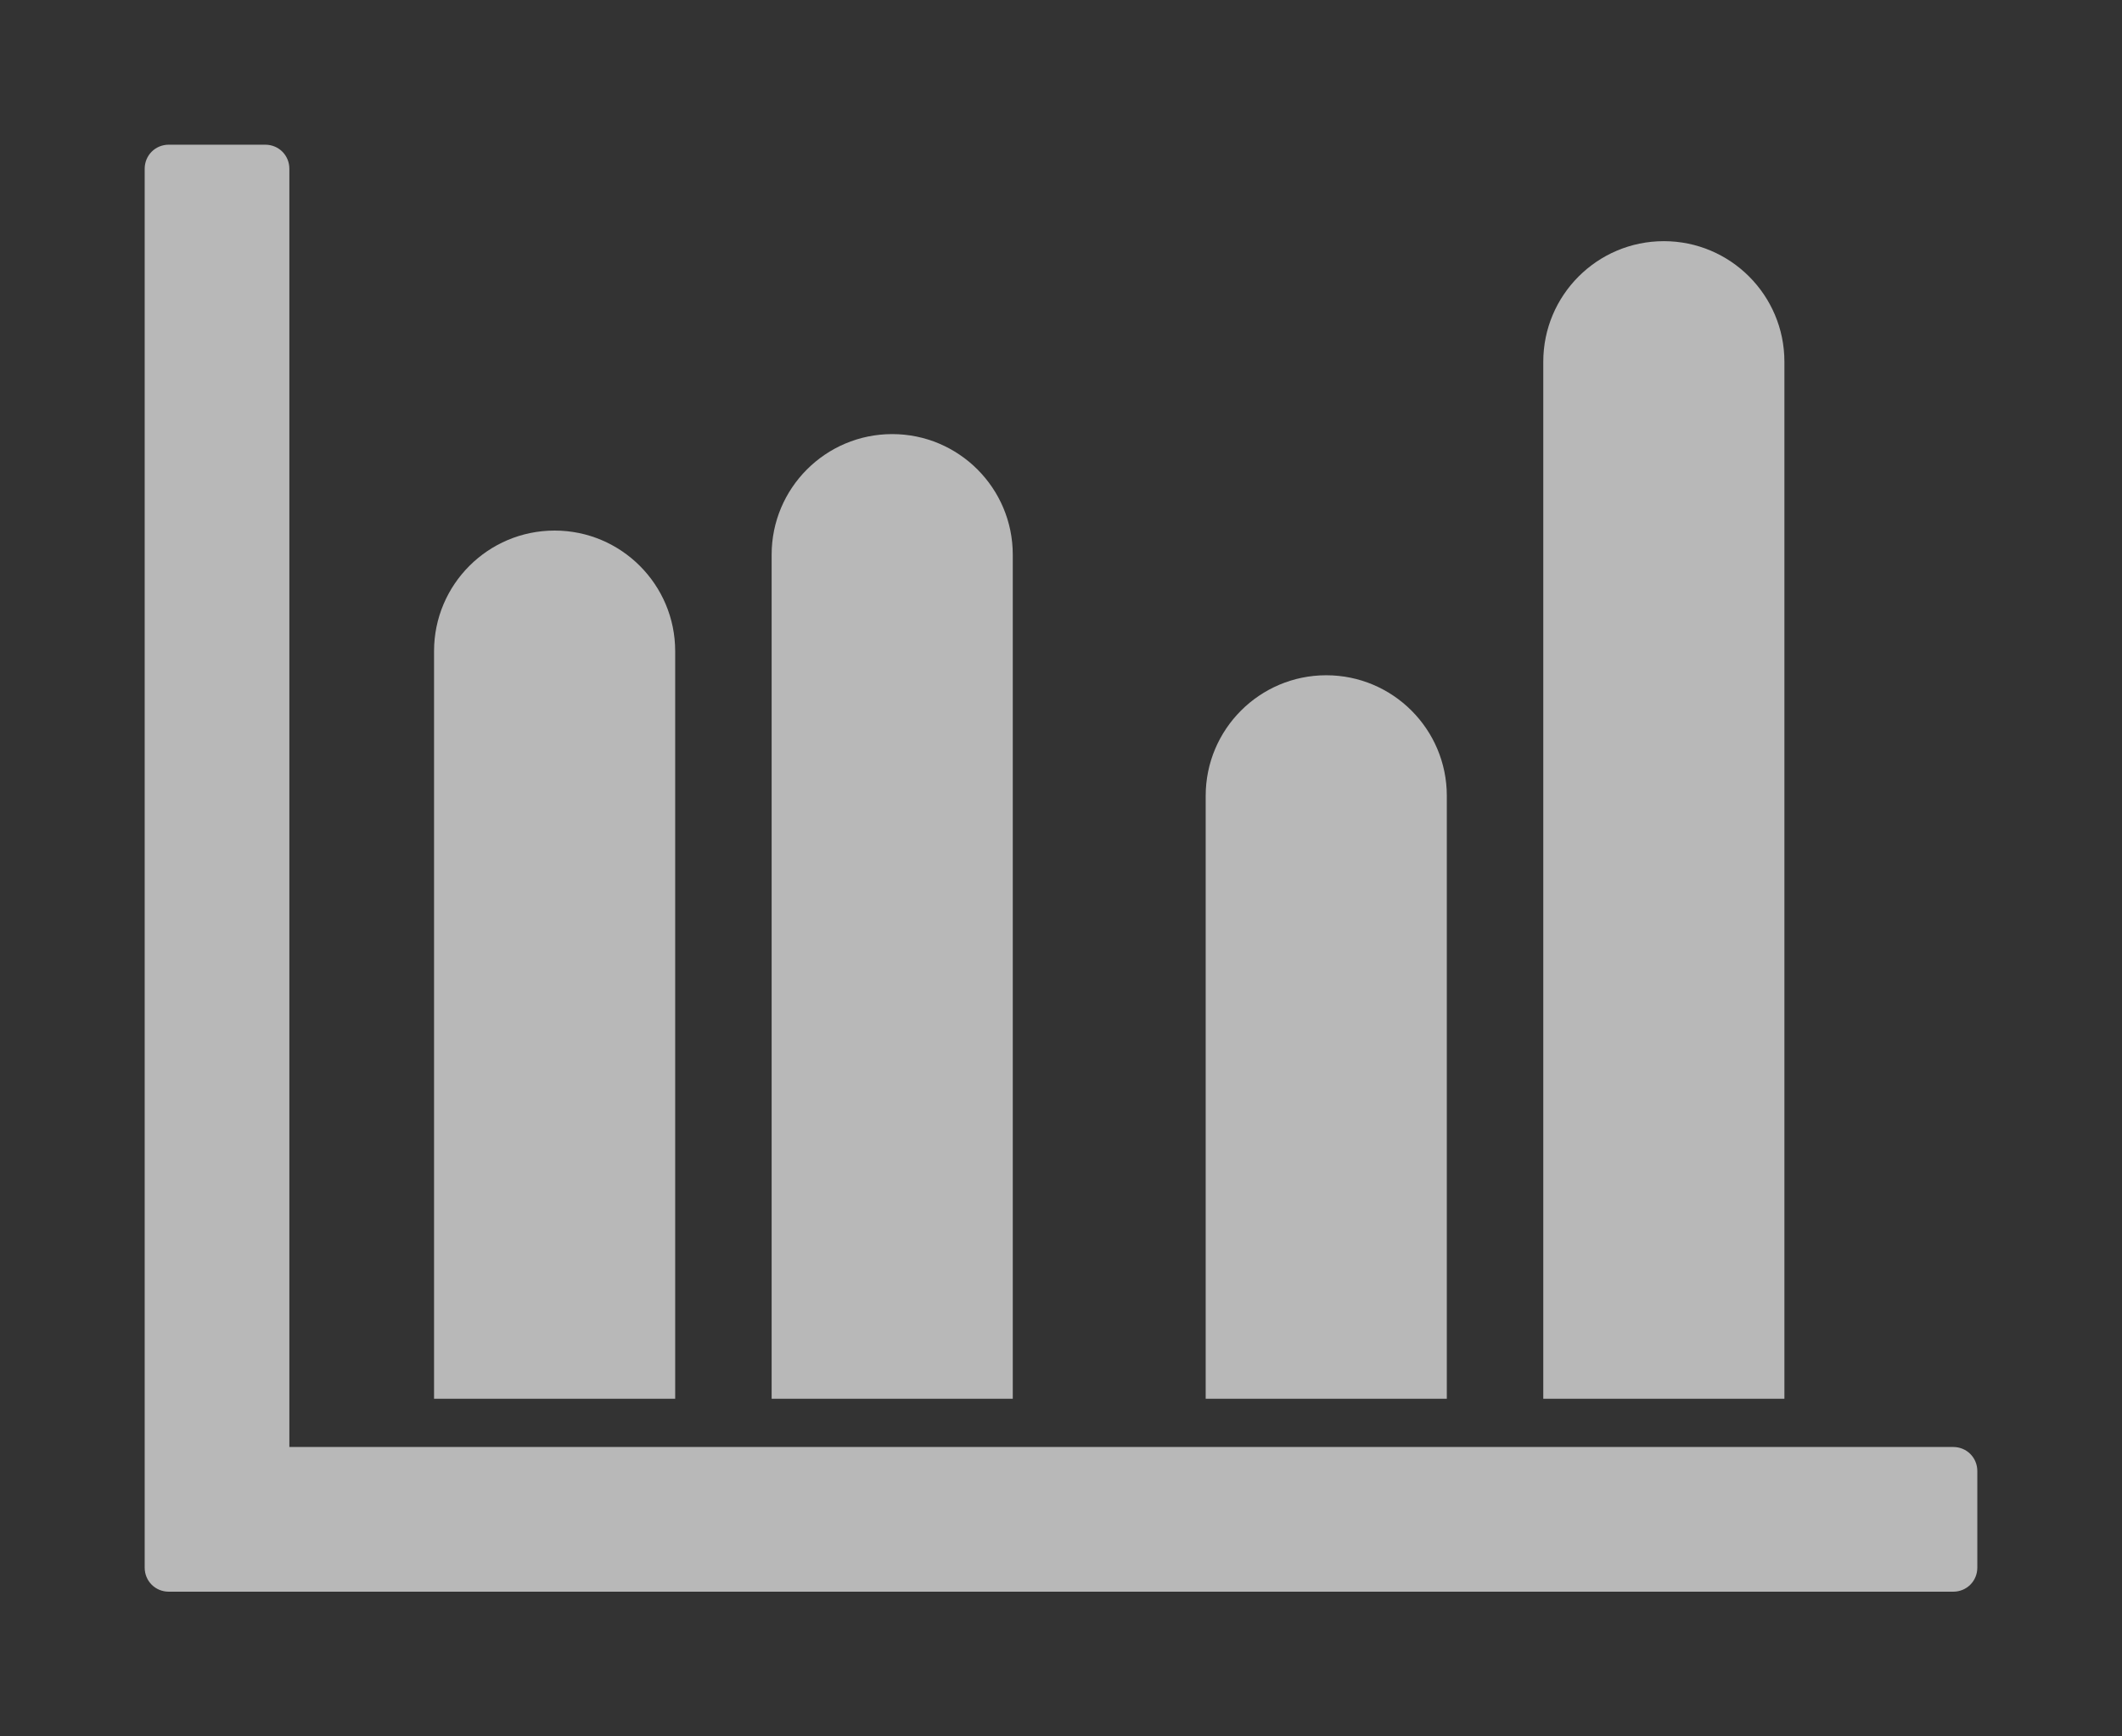 <?xml version="1.0" encoding="UTF-8"?>
<svg id="S_SPCharts_Lg_D_2x" xmlns="http://www.w3.org/2000/svg" version="1.1" viewBox="0 0 44 36">
  <rect x="0" y="0" width="44" height="36" fill="#333333" stroke="none"/>
  <!-- Generator: Adobe Illustrator 29.6.1, SVG Export Plug-In . SVG Version: 2.1.1 Build 9)  -->
  <defs>
    <style>
      .st0 {
        fill: #ffffff;
        isolation: isolate;
        opacity: .65;
      }
    </style>
  </defs>
  <path class="st0" d="M6,30V3.5c0-.28-.22-.5-.5-.5h-2c-.28,0-.5.22-.5.5v29c0,.28.22.5.5.5h37c.28,0,.5-.22.5-.5v-2c0-.28-.22-.5-.5-.5H6Z"/>
  <path class="st0" d="M11.5,11h0c1.38,0,2.5,1.12,2.5,2.5v15.5h-5v-15.5c0-1.38,1.12-2.5,2.5-2.5Z"/>
  <path class="st0" d="M18.5,9h0c1.38,0,2.5,1.12,2.5,2.5v17.5h-5V11.5c0-1.38,1.12-2.5,2.5-2.5Z"/>
  <path class="st0" d="M27.5,14h0c1.38,0,2.5,1.12,2.5,2.5v12.5h-5v-12.5c0-1.38,1.12-2.5,2.5-2.5Z"/>
  <path class="st0" d="M34.5,5h0c1.38,0,2.5,1.12,2.5,2.5v21.5h-5V7.5c0-1.38,1.12-2.5,2.5-2.5Z"/>
</svg>